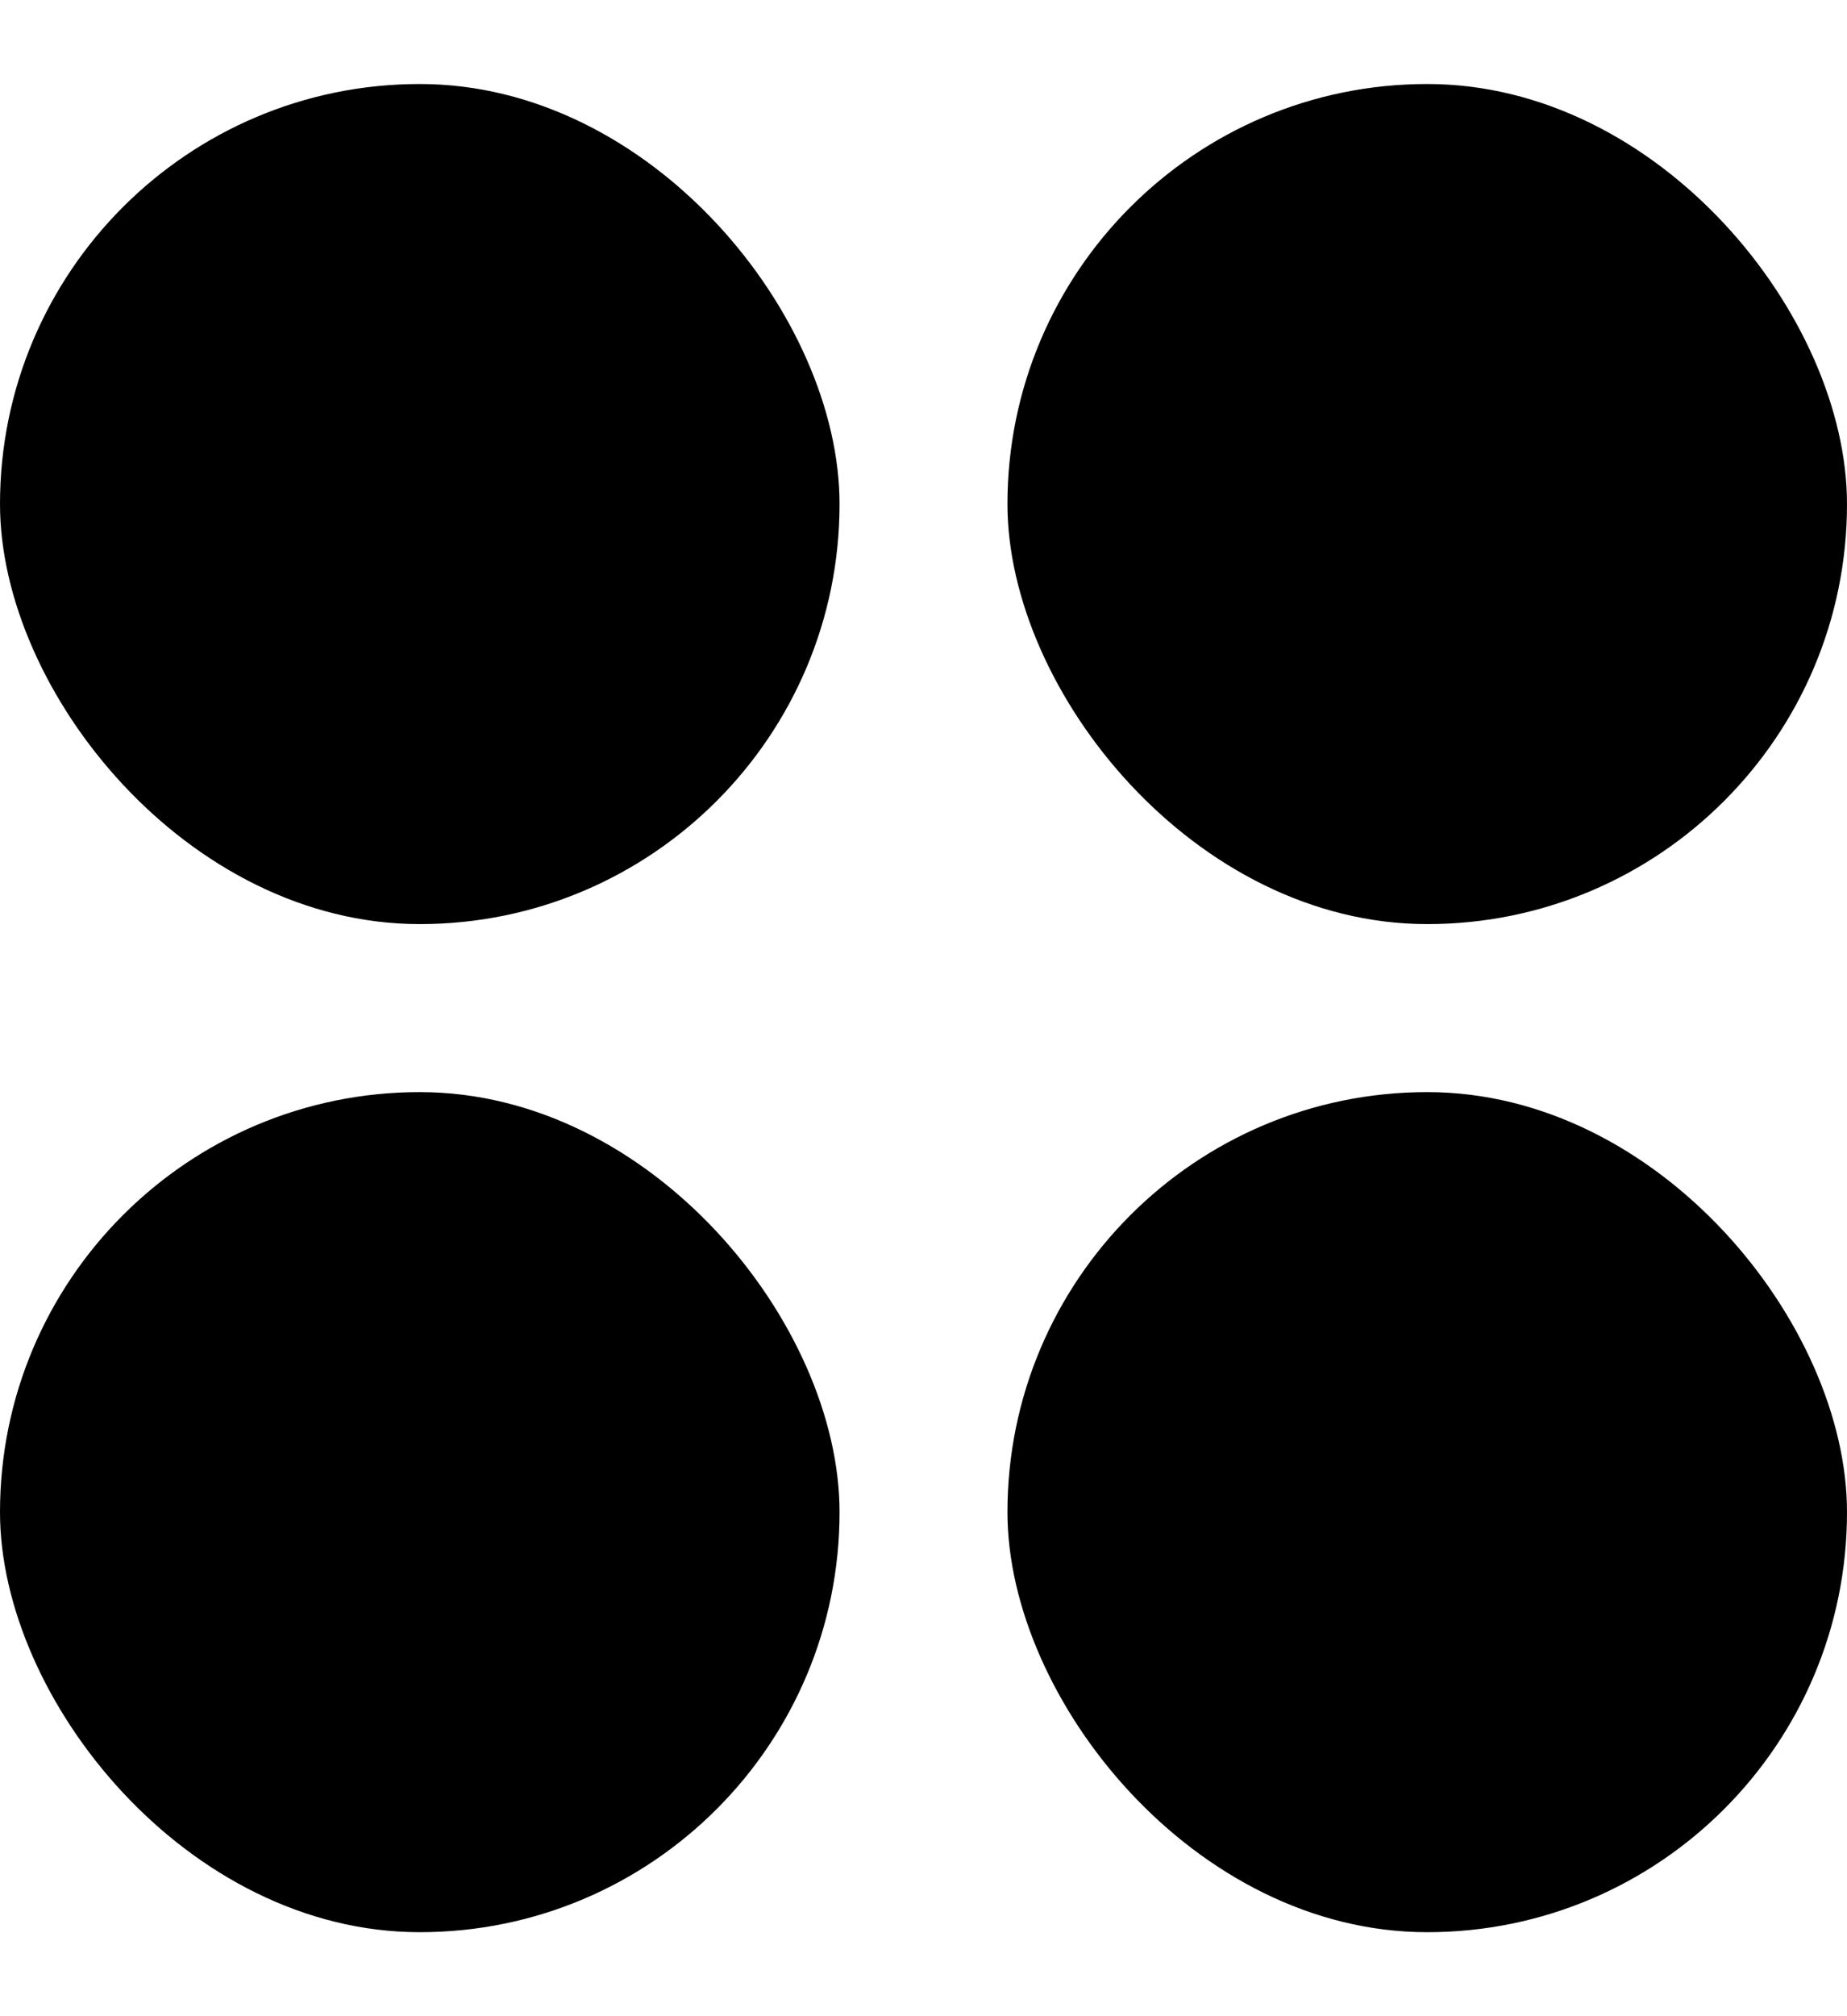 <svg width="11" height="12" viewBox="0 0 11 12" fill="none" xmlns="http://www.w3.org/2000/svg">
<rect y="0.5" width="5" height="5" rx="2.5" fill="black"/>
<rect x="6" y="0.5" width="5" height="5" rx="2.5" fill="black"/>
<rect x="6" y="6.5" width="5" height="5" rx="2.5" fill="black"/>
<rect y="6.5" width="5" height="5" rx="2.5" fill="black"/>
</svg>
